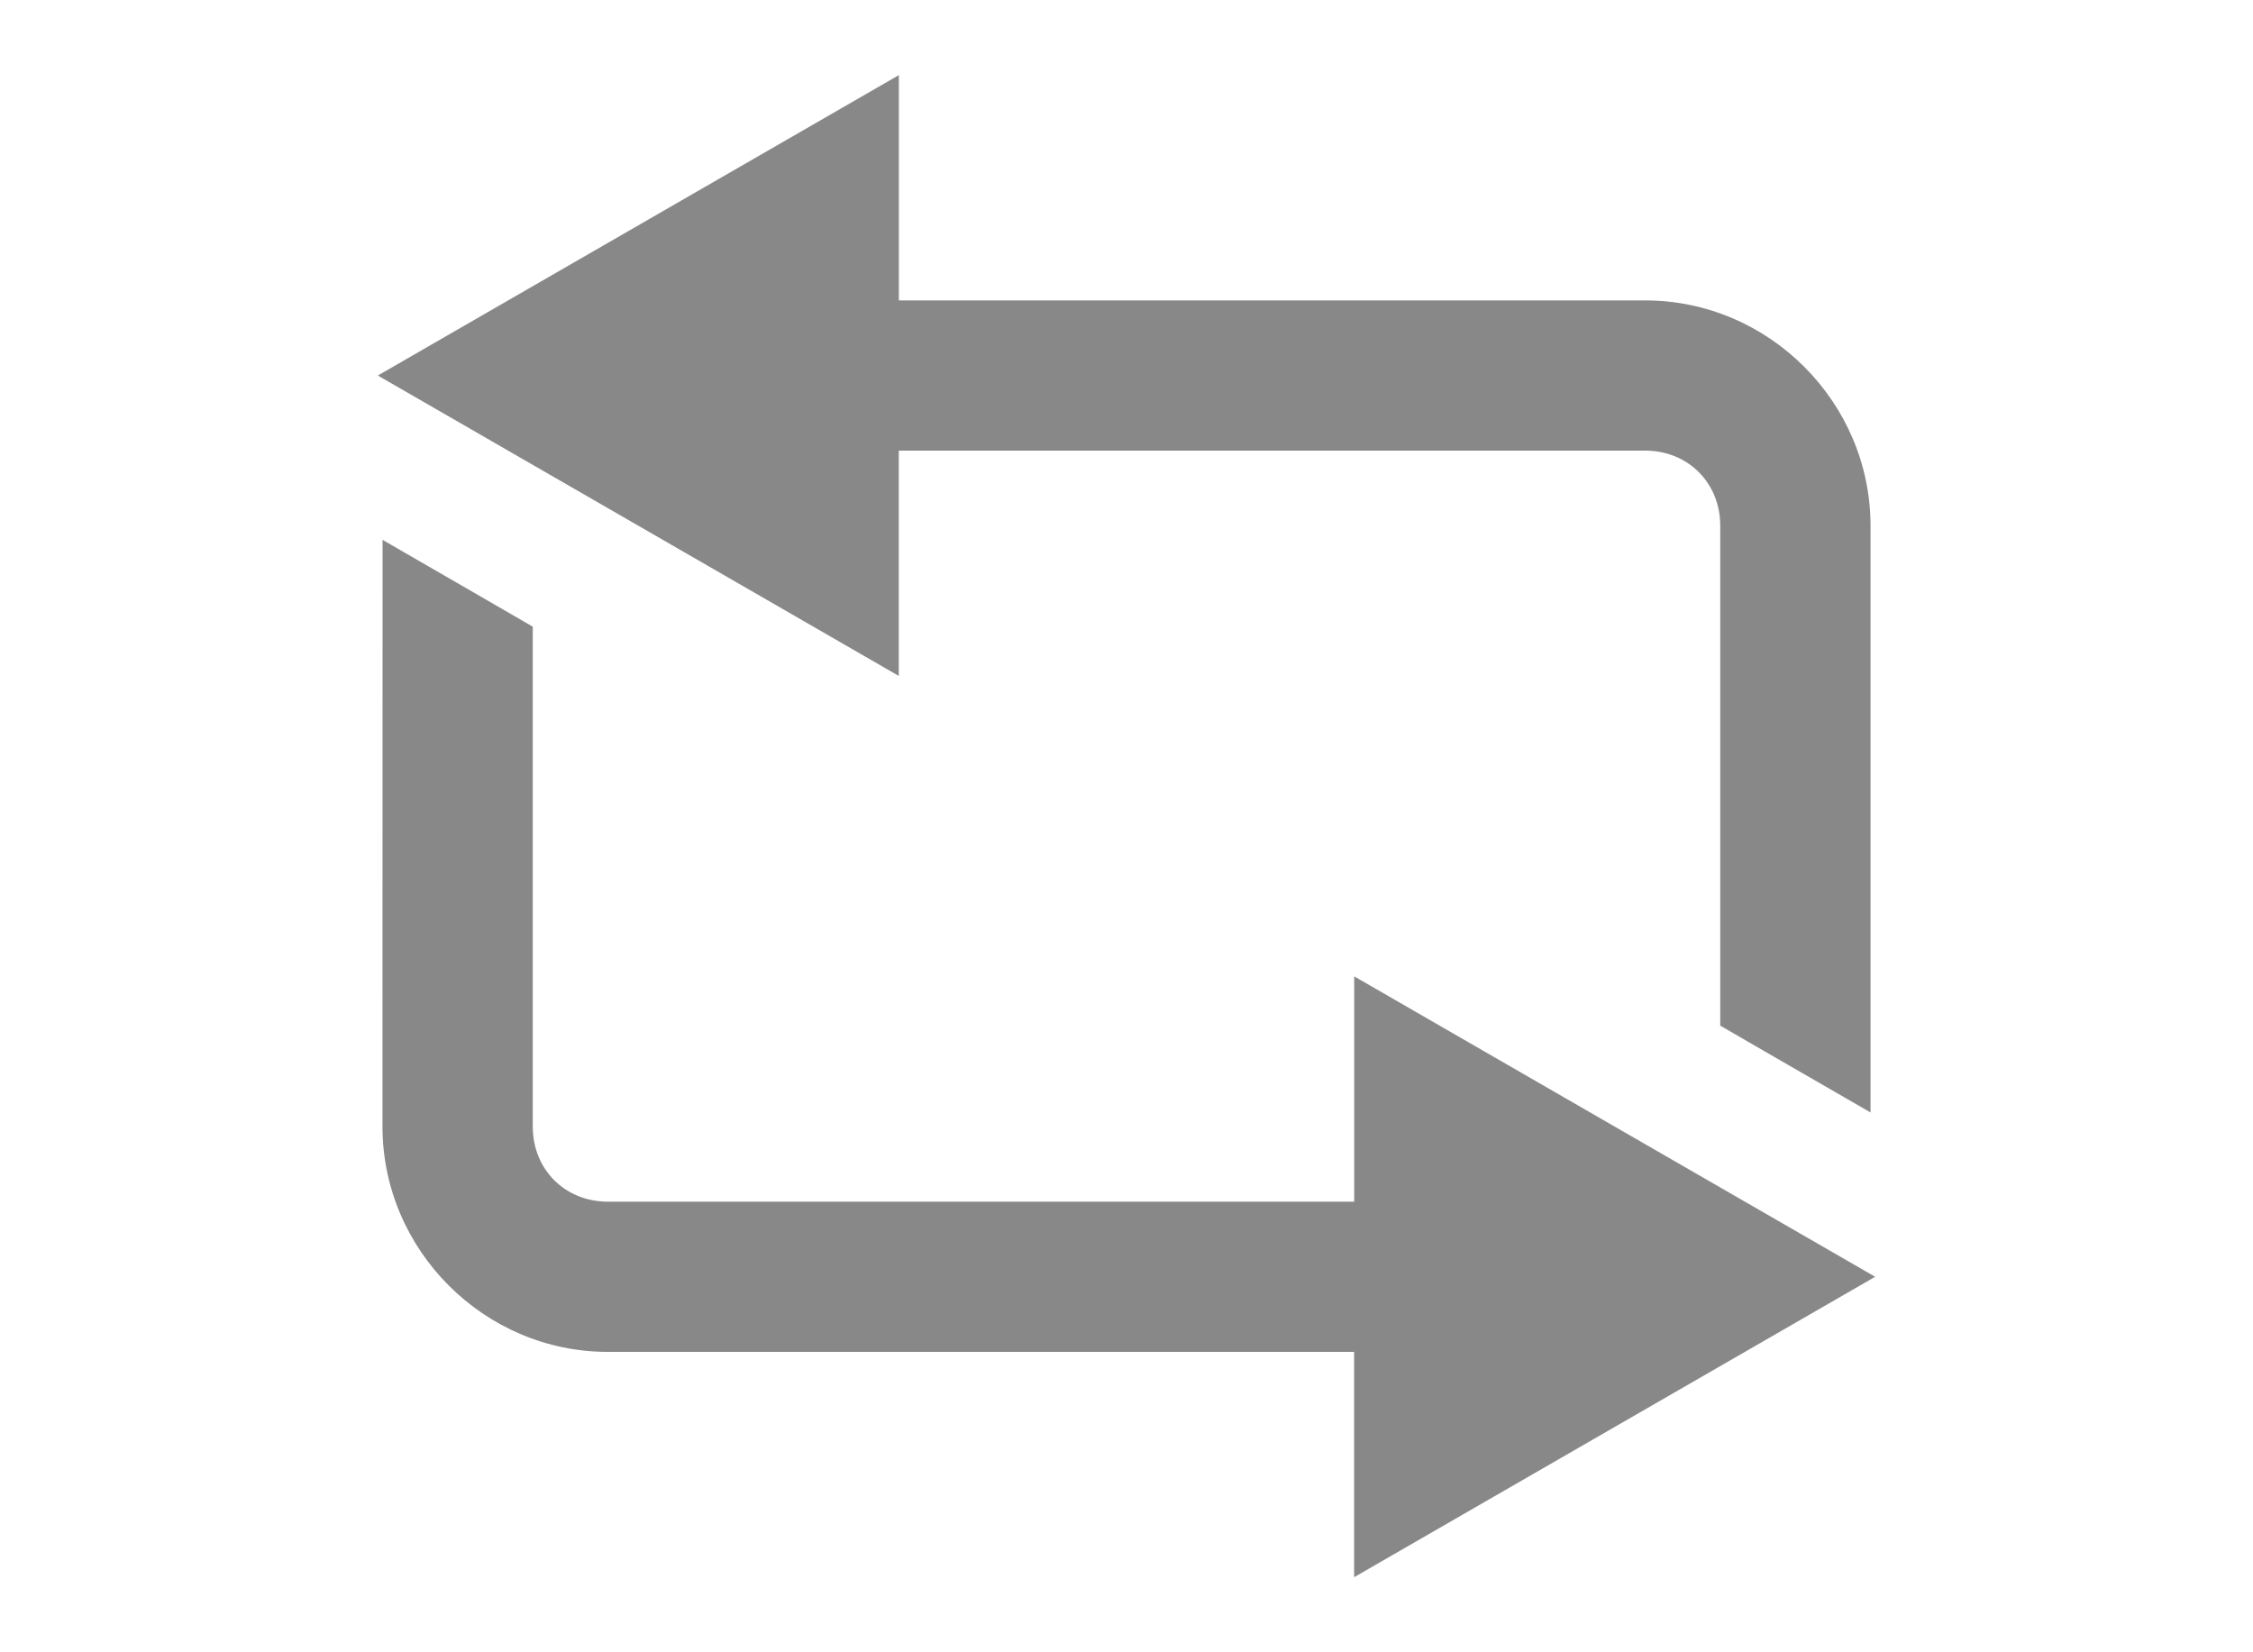 <?xml version="1.0" encoding="UTF-8" standalone="no"?>
<!-- Created with Inkscape (http://www.inkscape.org/) -->

<svg
   xmlns:dc="http://purl.org/dc/elements/1.1/"
   xmlns:cc="http://creativecommons.org/ns#"
   xmlns:rdf="http://www.w3.org/1999/02/22-rdf-syntax-ns#"
   xmlns:svg="http://www.w3.org/2000/svg"
   xmlns="http://www.w3.org/2000/svg"
   version="1.1"
   width="30"
   height="22"
   id="svg14046">
  <defs
     id="defs14056" />
  <g
     id="g14048"
     style="color:#000000;fill:#888888;fill-opacity:1">
    <path
       d="M 5.094,7.188 6.5,8 7.094,8.344 7.094,15 c -2.15e-5,0.571 0.429,1 1,1 h 9.938 V 13 L 21.5,15 24.969,17 21.5,19 18.031,21 v -3 h -9.938 c -1.645,0 -3,-1.355 -3,-3 z"
       id="path14050"
       style="fill:#888888;fill-opacity:1;marker:none;overflow:visible" />
    <path
       d="m 11.969,1 v 3 h 9.938 c 1.645,0 3,1.355 3,3 v 7.812 L 23.5,14 22.906,13.656 V 7 c 0,-0.571 -0.429,-1 -1,-1 h -9.938 V 9 L 8.5,7 5.031,5 8.5,3 z"
       id="path14052"
       style="font-weight:400;text-indent:0;text-align:start;line-height:normal;text-transform:none;block-progression:tb;fill:#888888;fill-opacity:1;marker:none;overflow:visible;font-family:Sans;-inkscape-font-specification:Sans" />
  </g>
</svg>
